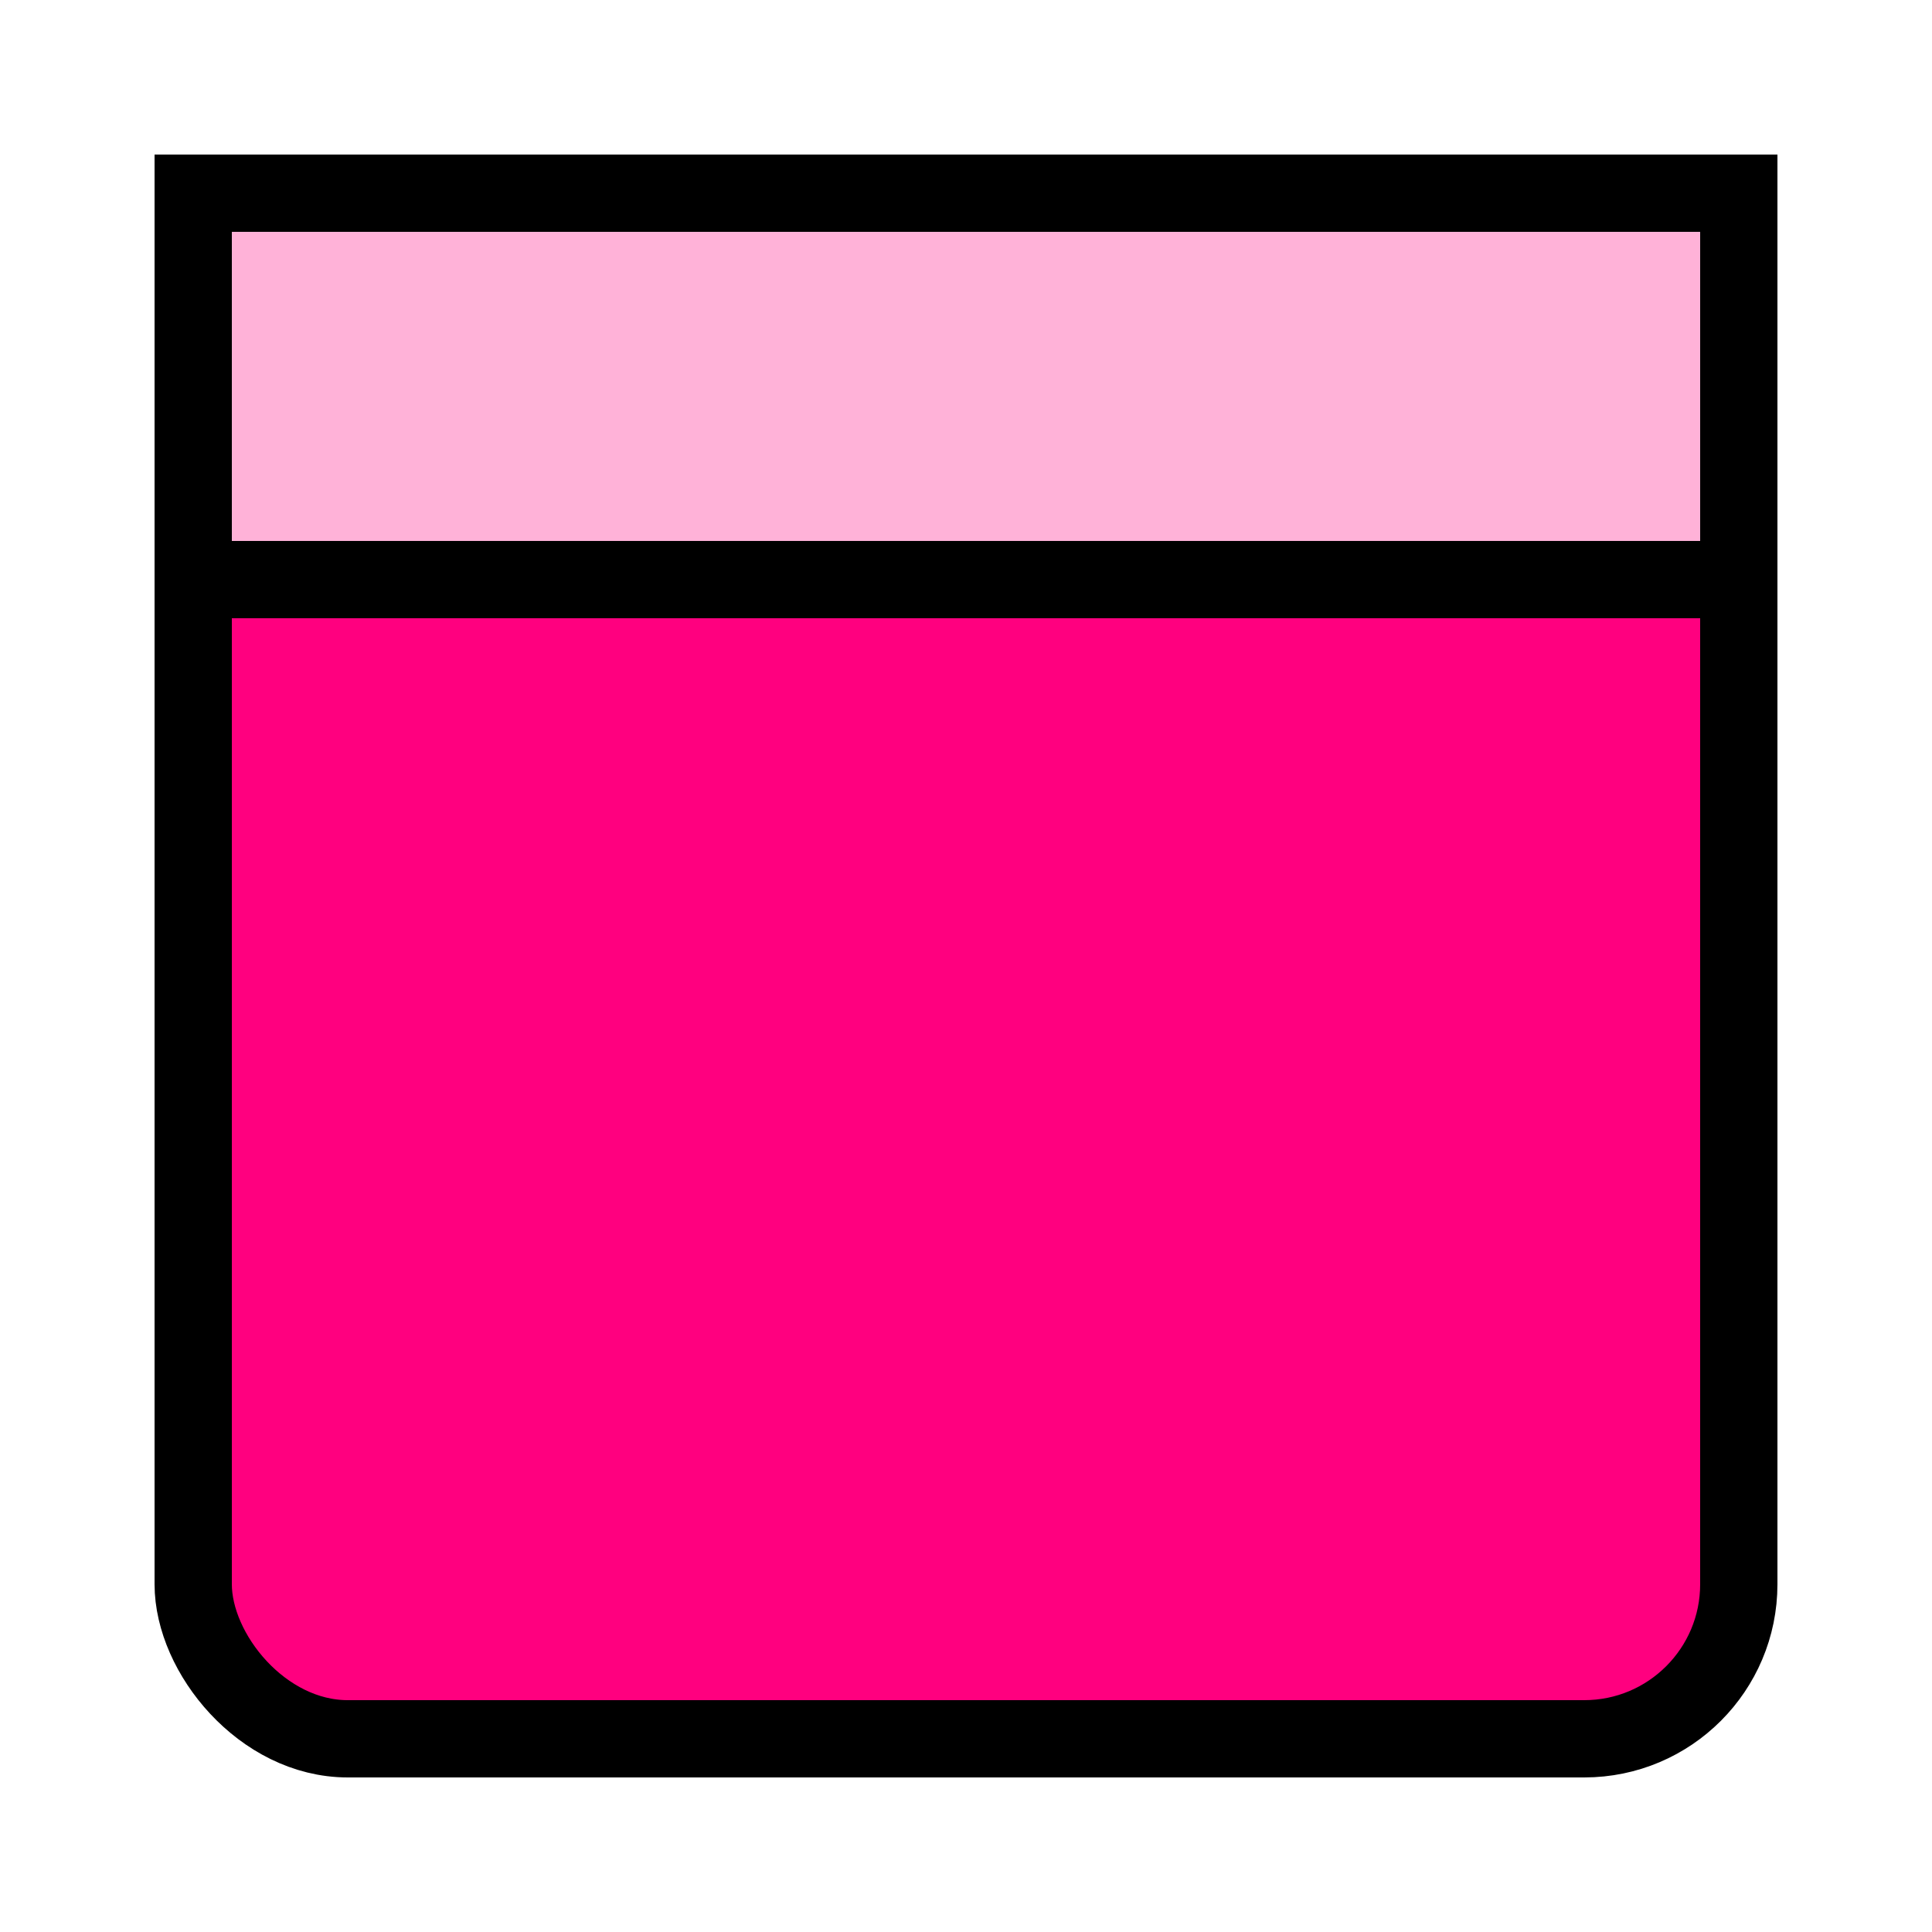 
<svg width="100" height="100" viewBox="0 0 100 100" xmlns="http://www.w3.org/2000/svg">
  <!-- Hintergrundkarte (Unit) -->
  <rect x="10" y="10" width="80" height="80" rx="8" ry="8" fill="#FF007F" stroke="black" stroke-width="4"/>

  <!-- Kalender-Header -->
  <rect x="10" y="10" width="80" height="20" fill="#ffb2d8" stroke="black" stroke-width="4"/>

</svg>
